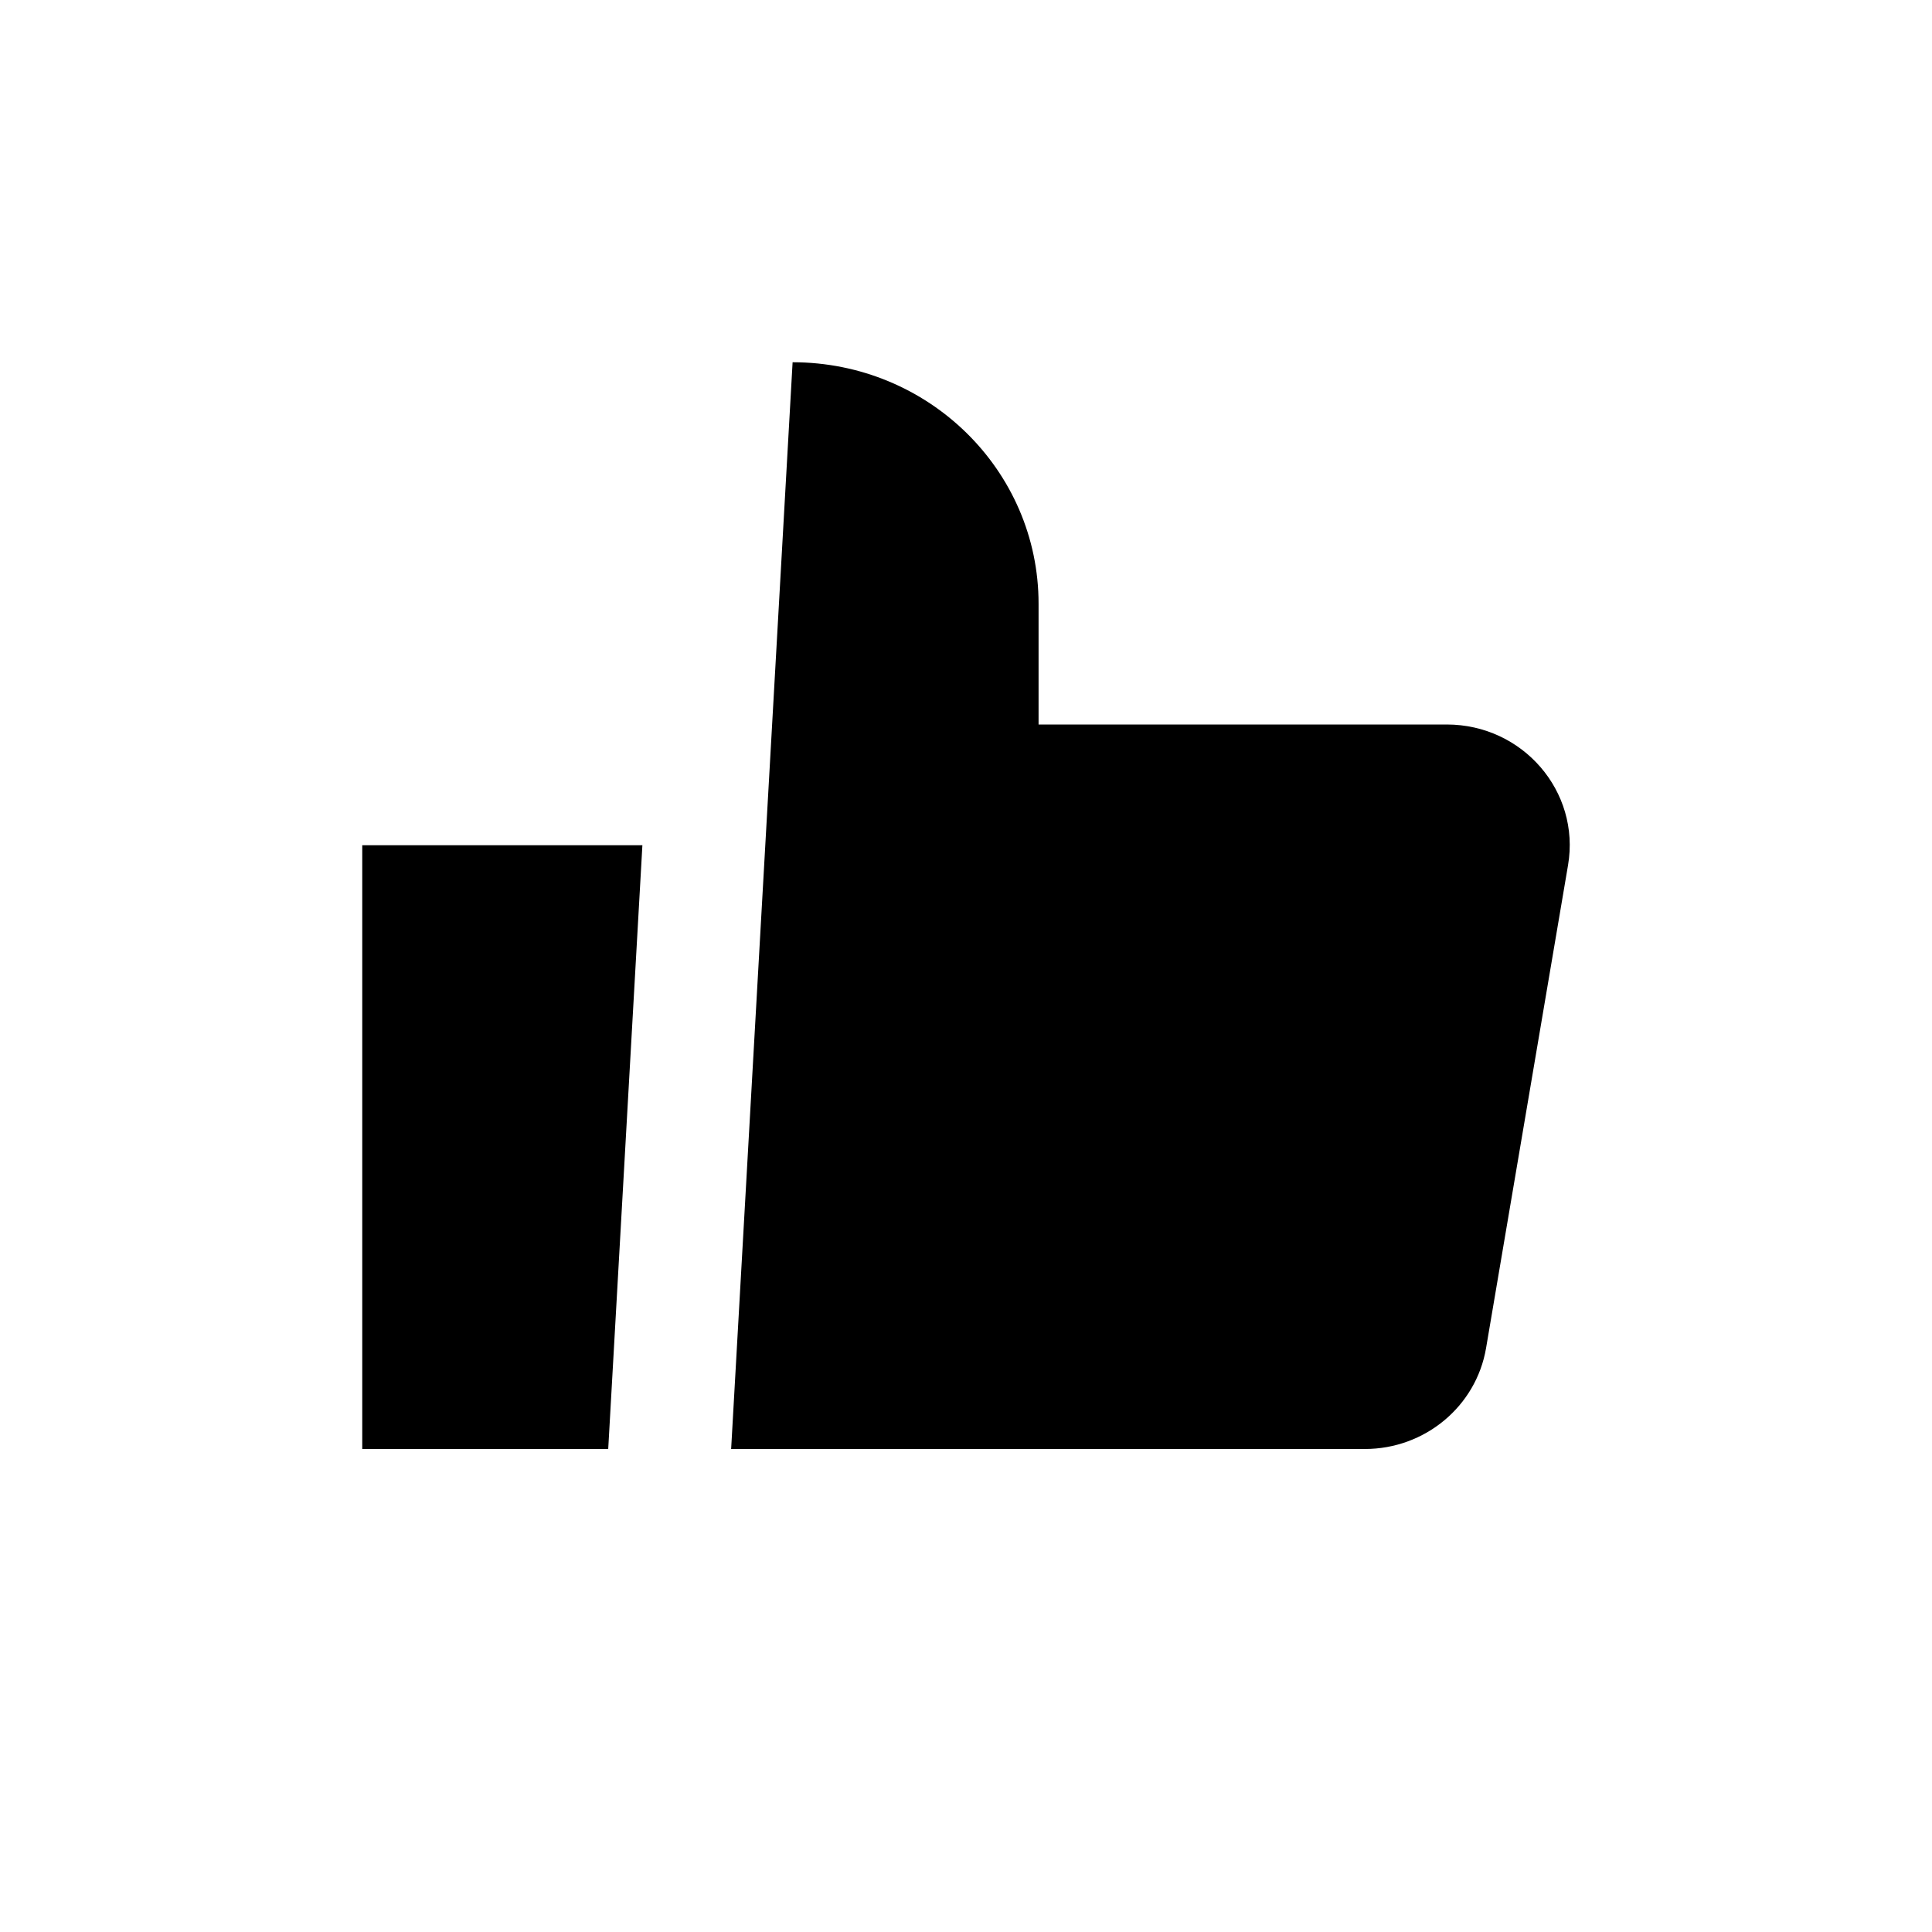 <svg xmlns="http://www.w3.org/2000/svg" width="16" height="16" viewBox="0 0 16 16" fill="none"><rect width="16" height="16" fill="none"/>
<path d="M6.564 3C7.689 3 8.601 3.895 8.601 5V6H11.981C12.611 6 13.089 6.555 12.986 7.164L12.307 11.164C12.225 11.647 11.8 12 11.303 12H6.055L6.564 3Z" fill="#000000"/>
<path d="M3 12V7H5.32L5.037 12H3Z" fill="#000000"/>
</svg>
